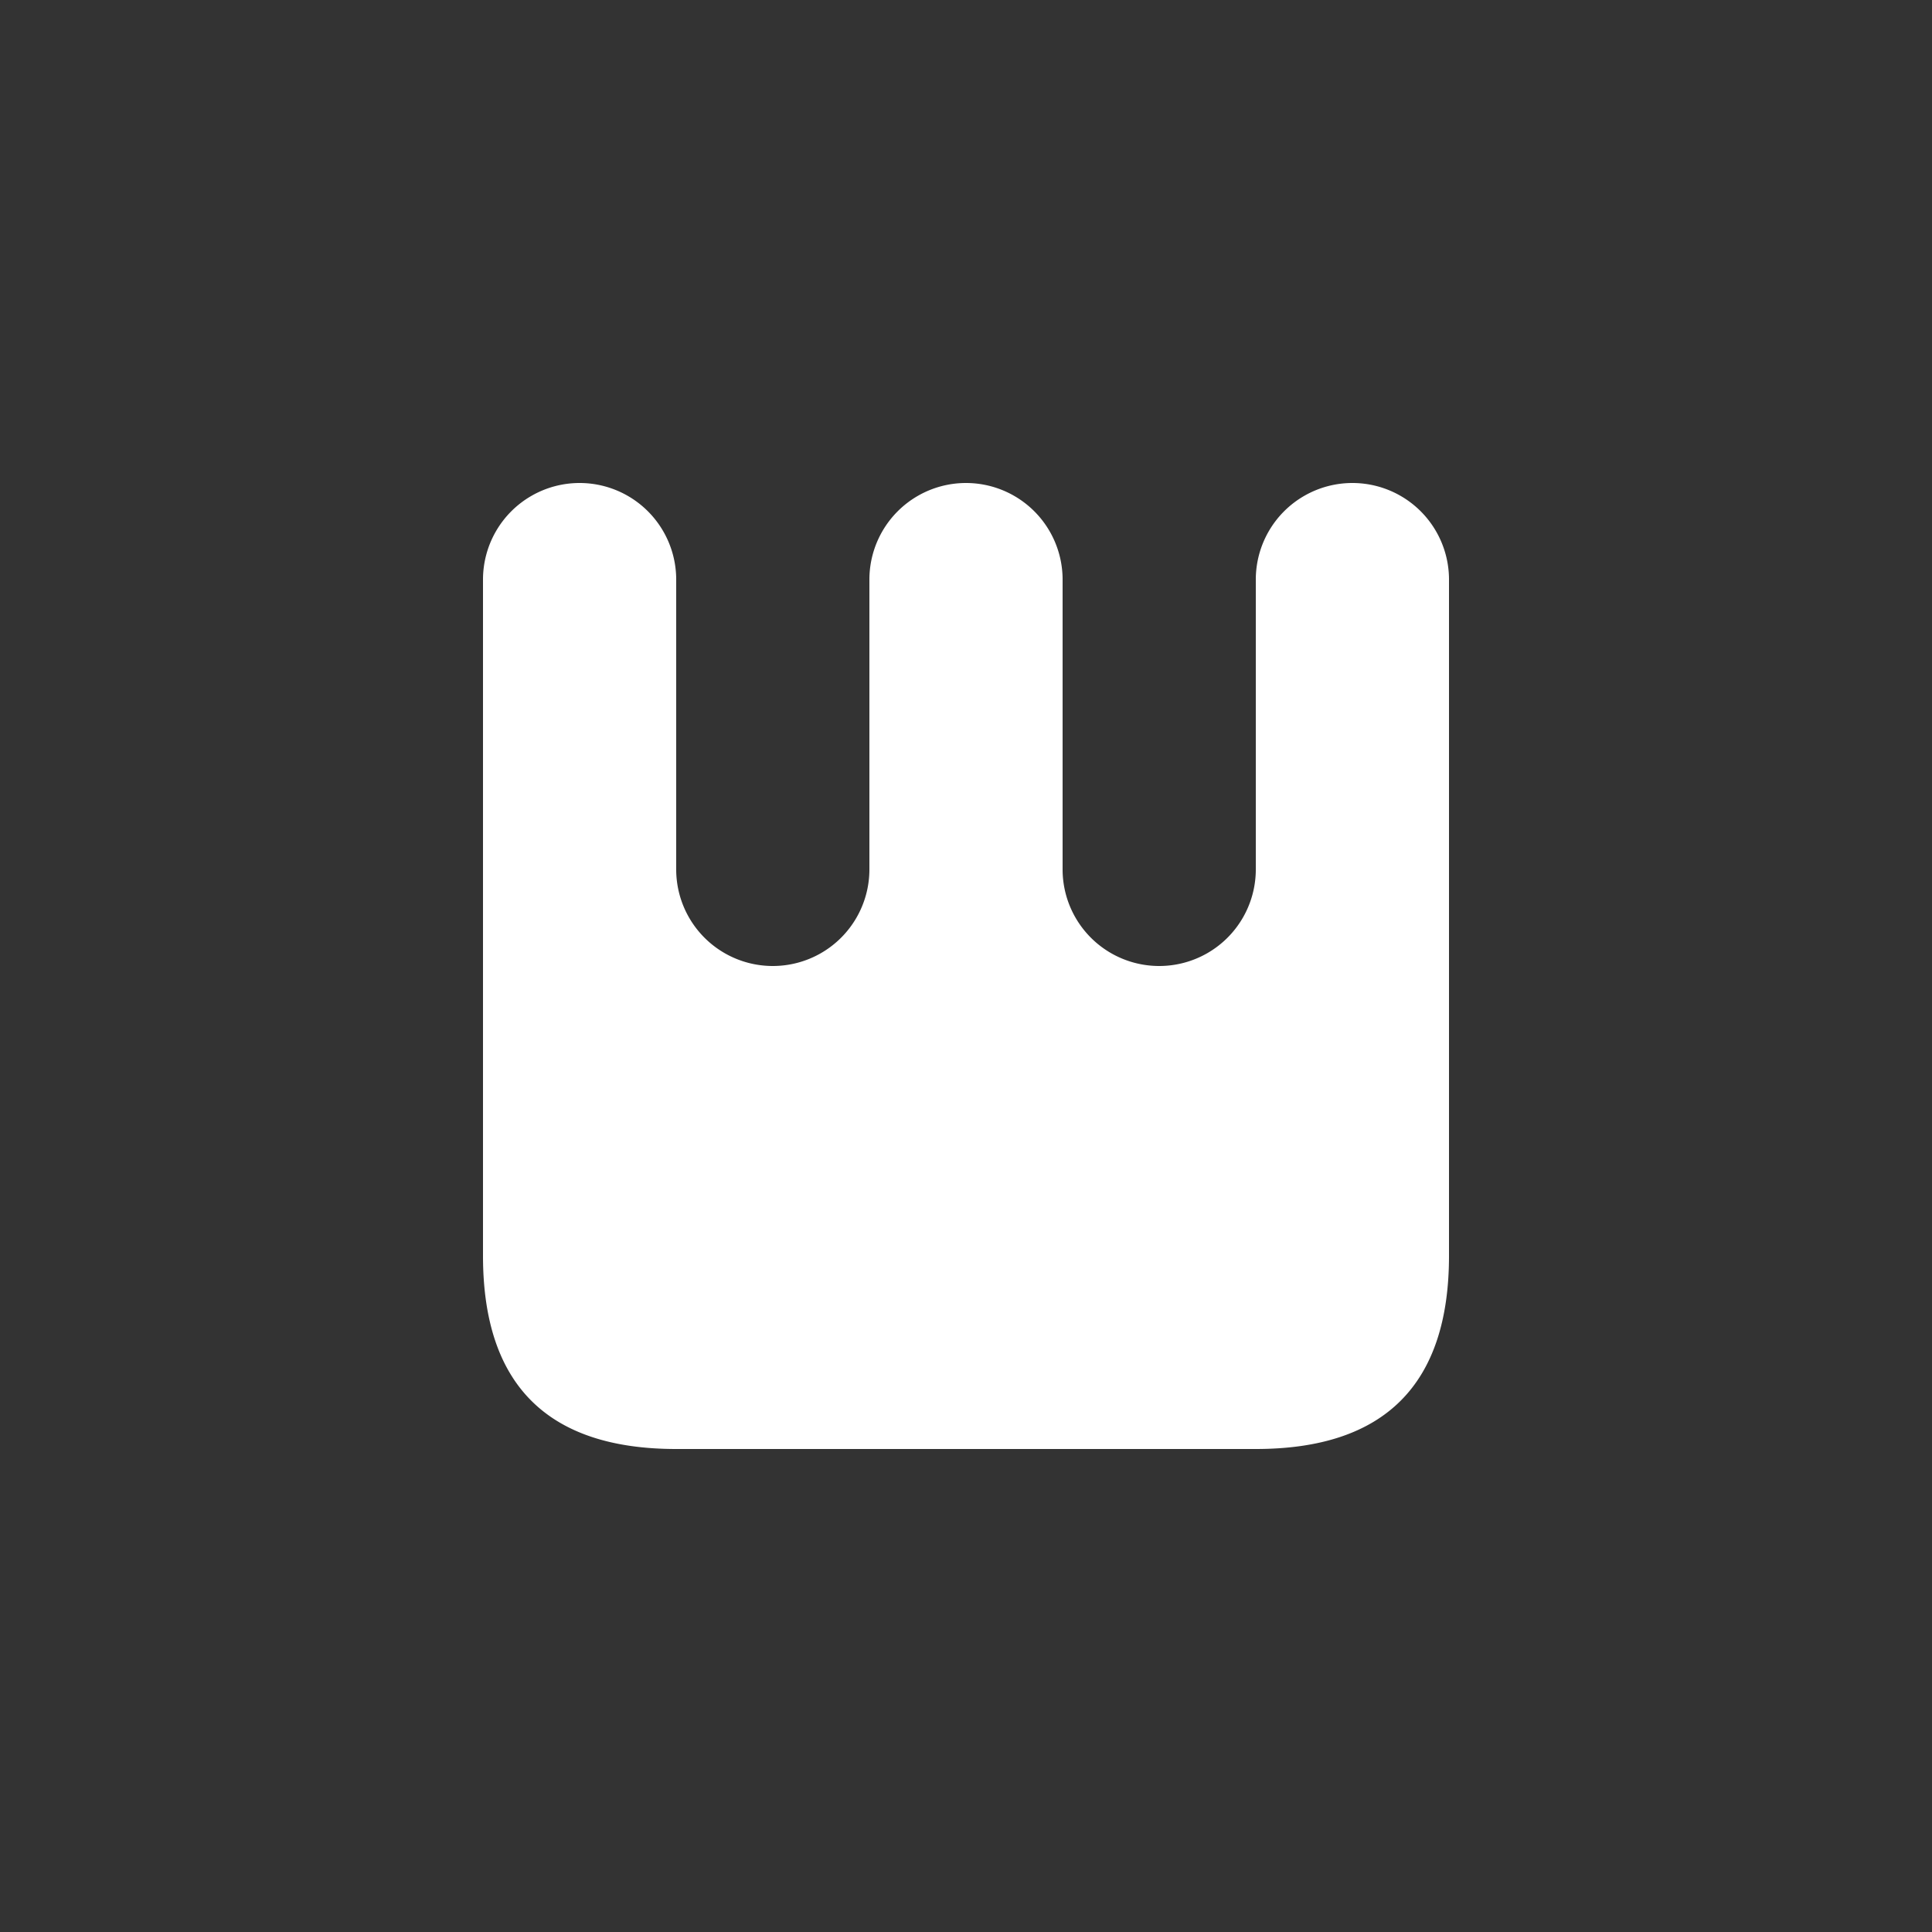 <?xml version="1.0" encoding="utf-8"?>
<svg height="1000" version="1.1" width="1000" xmlns="http://www.w3.org/2000/svg">
    <rect width="100%" height="100%" fill="#333333" stroke="none"/>
    <path
        d="M 100,500 Q 0,500 0,400 V 50 A 50,50 180 0,1 100,50 V 200 A 50,50 150 0,0 200,200 V 50 A 50,50 180 0,1 300,50 V 200 A 50,50 180 0,0 400,200 V 50 A 50,50 180 0,1 500,50 V 400 Q 500,500 400,500 Z"
        fill="#FFFFFF" transform="translate(250,250)" />
</svg>
